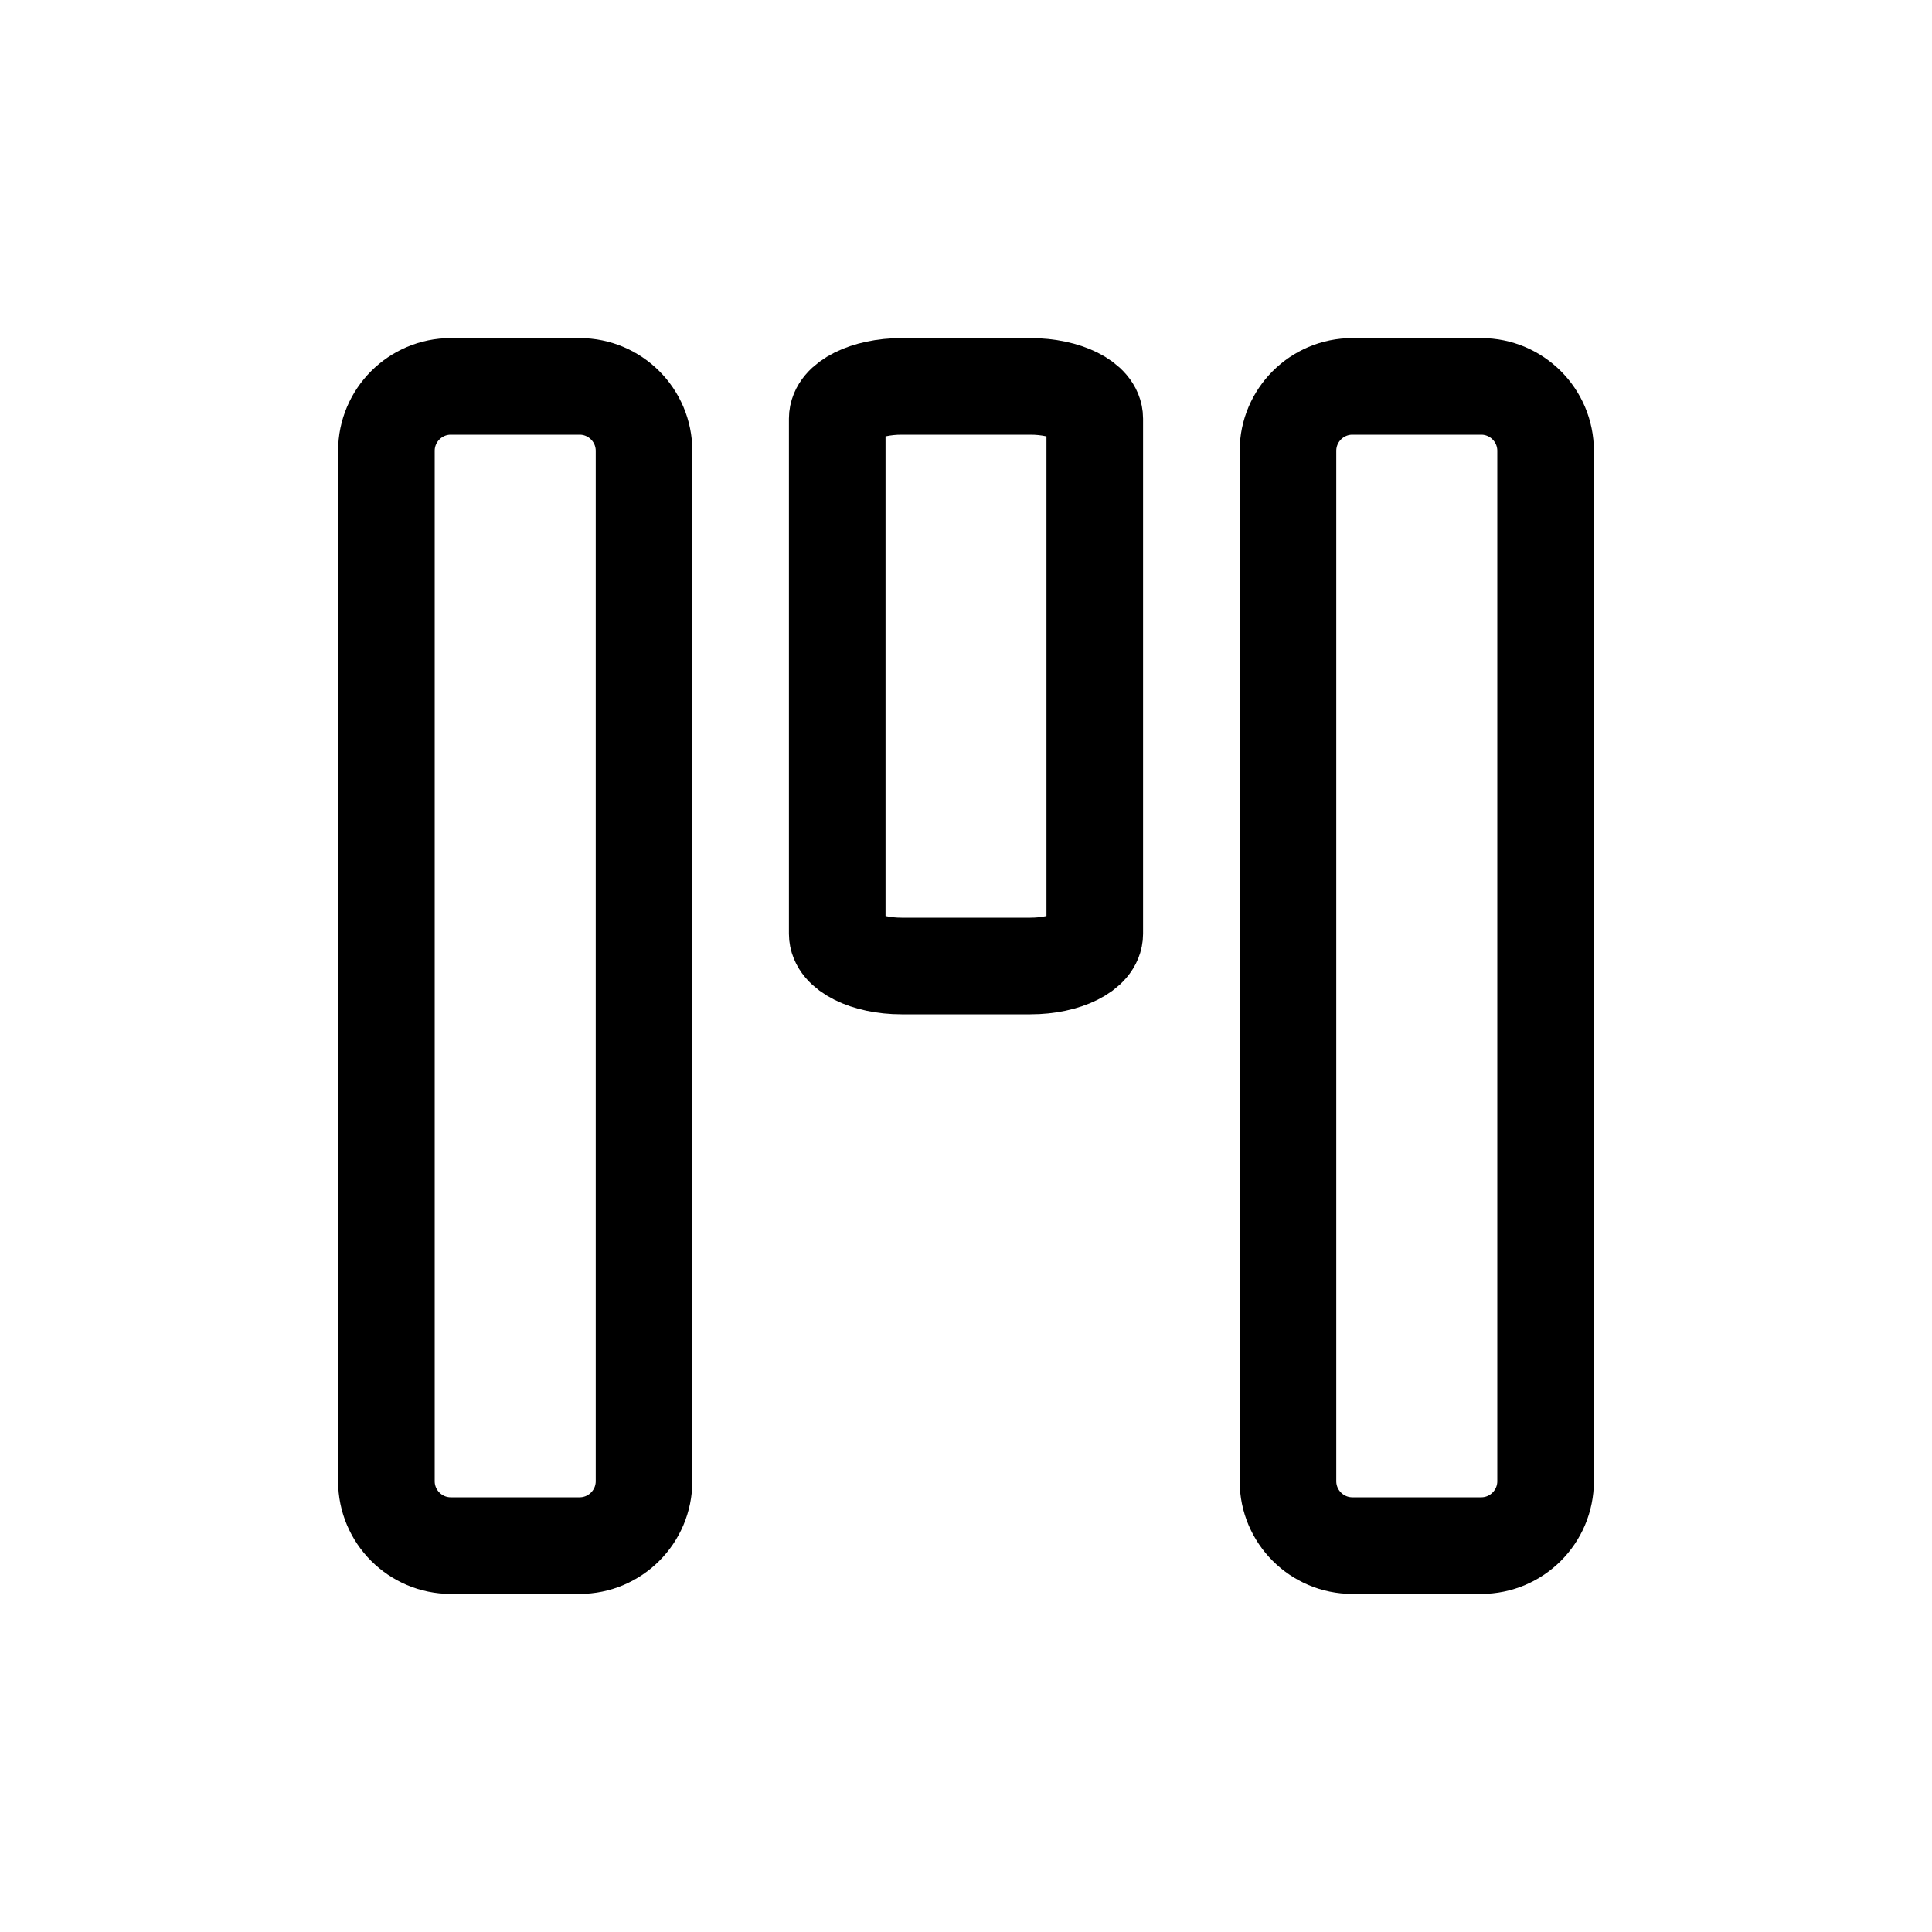 <svg width="1em" height="1em" viewBox="0 0 20 20" fill="none" xmlns="http://www.w3.org/2000/svg">
<path fill-rule="evenodd" clip-rule="evenodd" d="M13.333 15.333L13.333 4.667C13.333 4.299 13.632 4 14 4L15.333 4C15.701 4 16 4.299 16 4.667L16 15.333C16 15.701 15.701 16 15.333 16L14 16C13.632 16 13.333 15.701 13.333 15.333Z" stroke="currentColor"  stroke-linecap="round" stroke-linejoin="round"/>
<path fill-rule="evenodd" clip-rule="evenodd" d="M8.667 9.667L8.667 4.333C8.667 4.149 8.965 4 9.333 4L10.667 4C11.035 4 11.333 4.149 11.333 4.333L11.333 9.667C11.333 9.851 11.035 10 10.667 10L9.333 10C8.965 10 8.667 9.851 8.667 9.667Z" stroke="currentColor"  stroke-linecap="round" stroke-linejoin="round"/>
<path fill-rule="evenodd" clip-rule="evenodd" d="M4 15.333L4 4.667C4 4.299 4.299 4 4.667 4L6 4C6.368 4 6.667 4.299 6.667 4.667L6.667 15.333C6.667 15.701 6.368 16 6 16L4.667 16C4.299 16 4 15.701 4 15.333Z" stroke="currentColor"  stroke-linecap="round" stroke-linejoin="round"/>
</svg>
